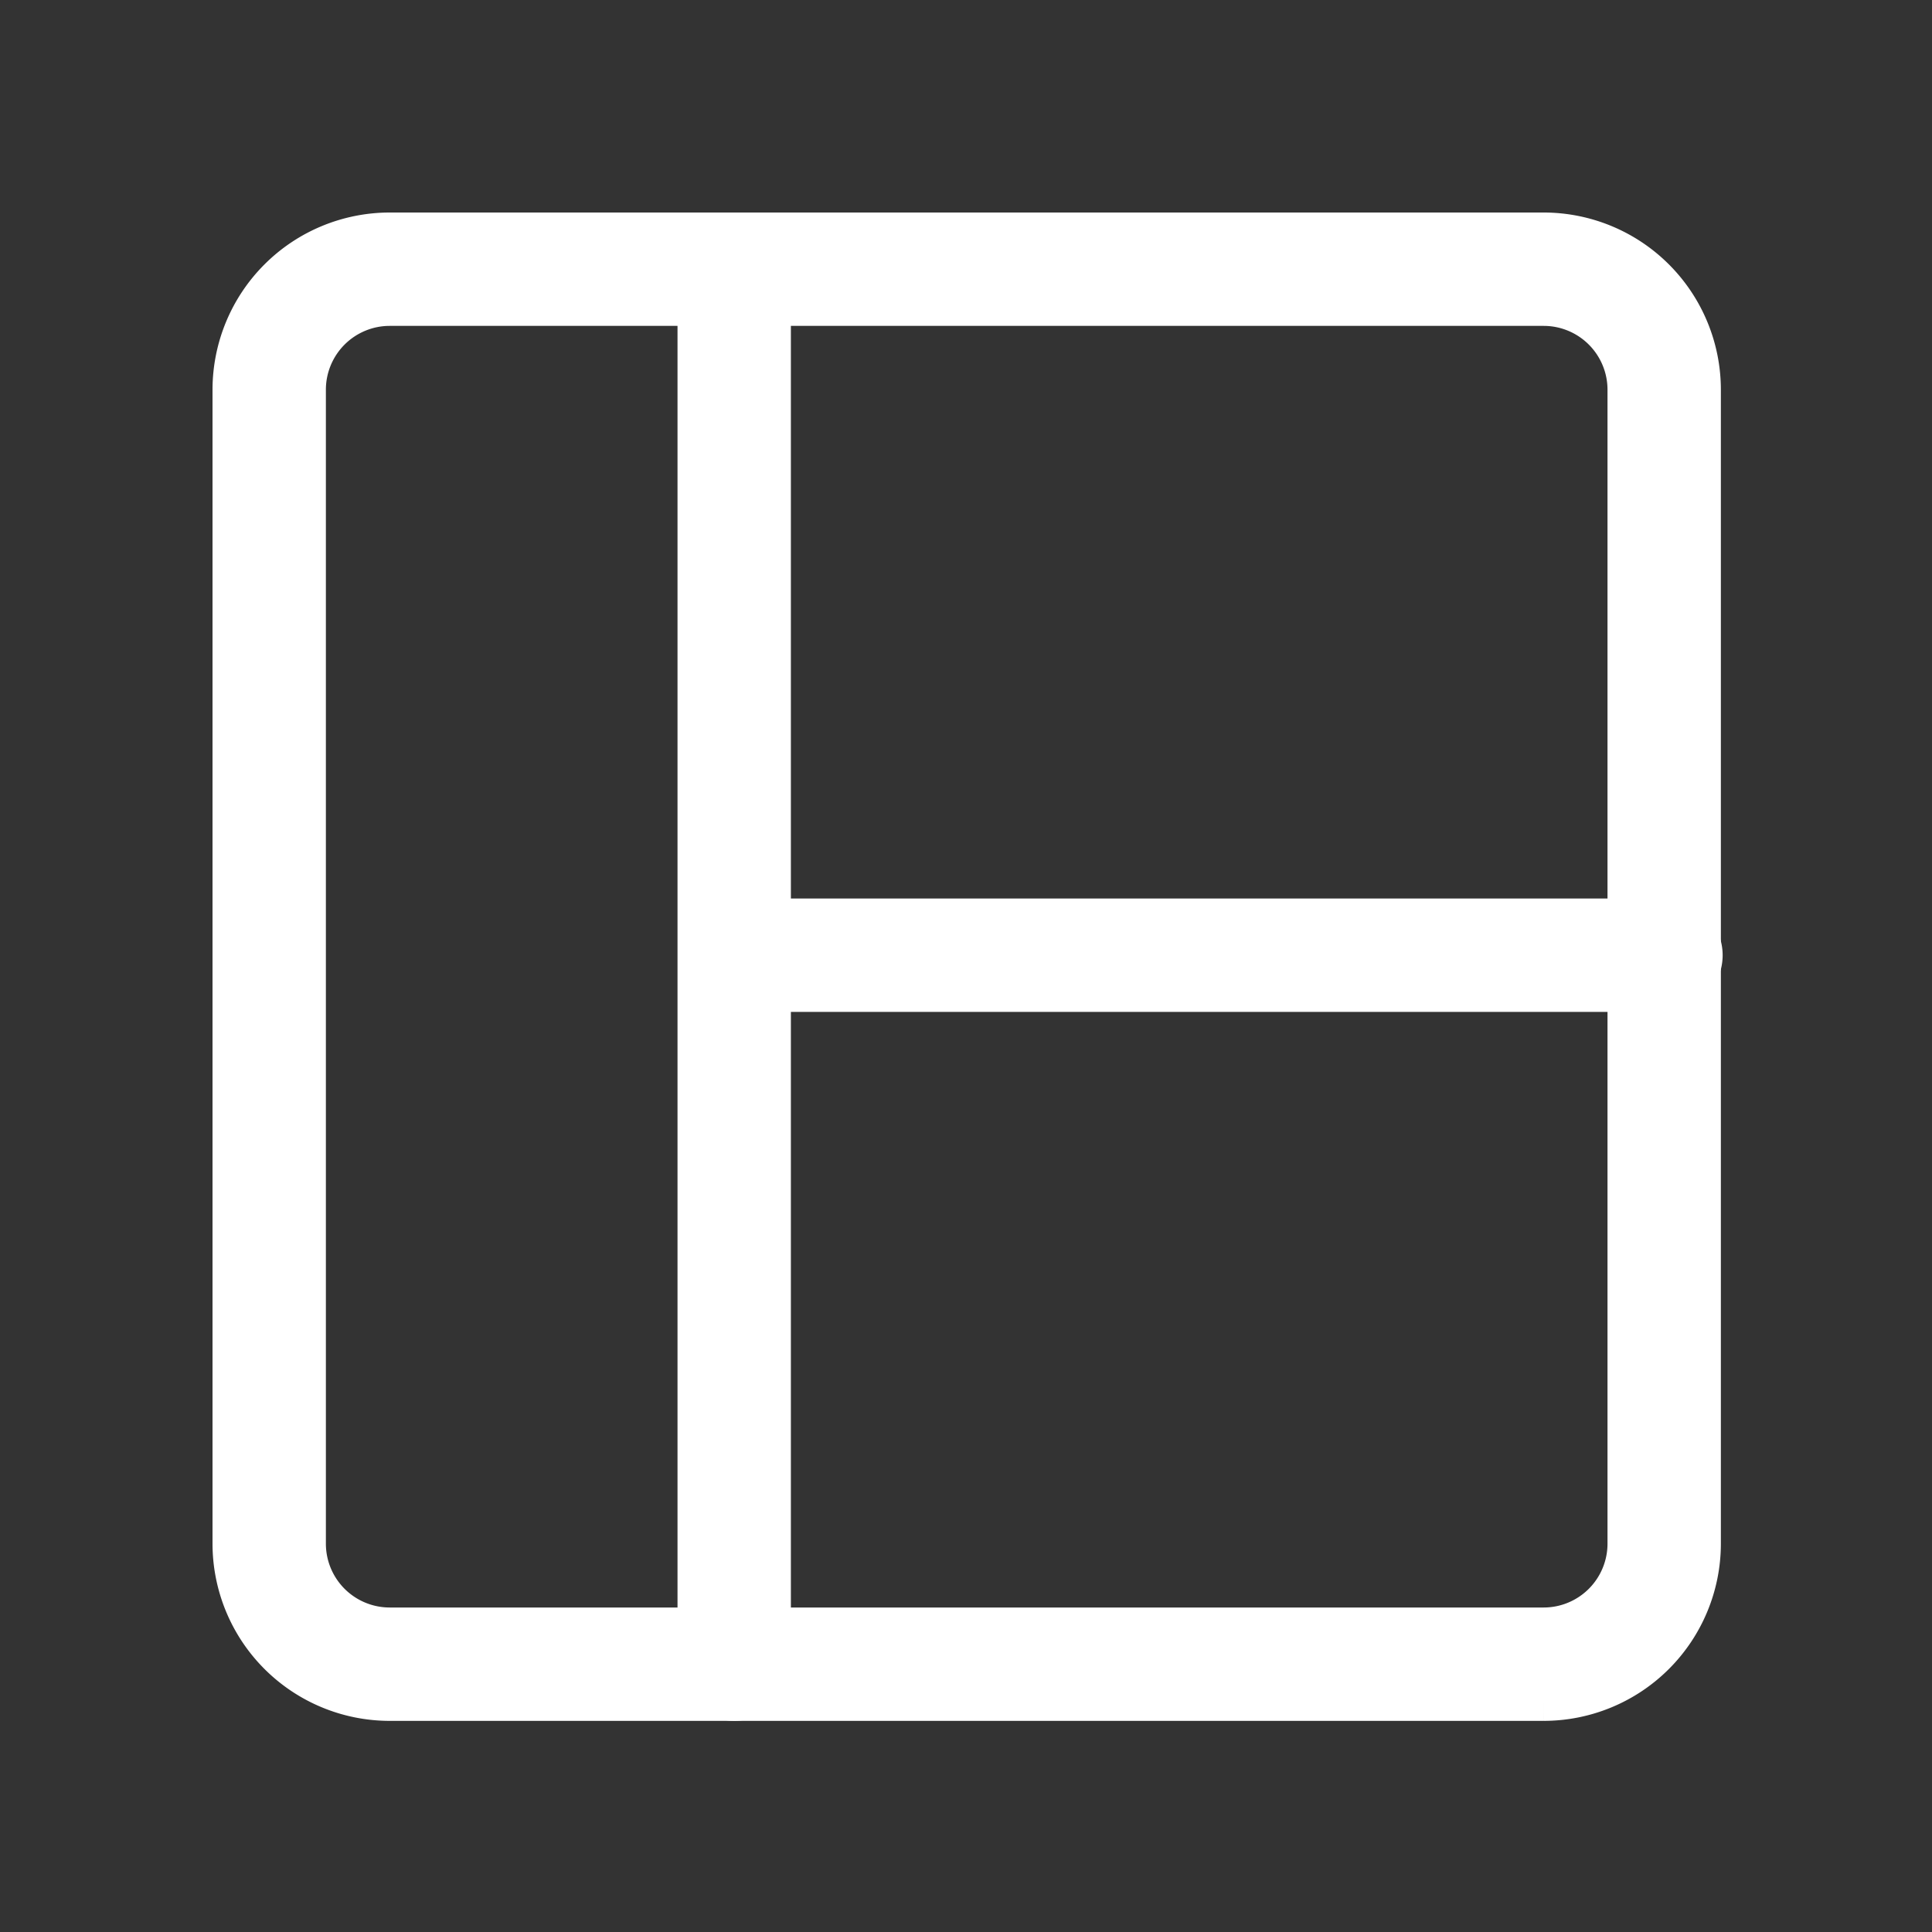 <svg xmlns="http://www.w3.org/2000/svg" width="25" height="25" viewBox="0 0 25 25">
    <rect x="0" y="0" width="25" height="25" fill="#333333" stroke="none"/>
    <path data-name="사각형 1267" style="fill:none" d="M0 0h25v25H0z"/>
    <g data-name="그룹 420">
        <path data-name="패스 26037" d="M16.976 19.018H2.042A2.044 2.044 0 0 1 0 16.976V2.042A2.044 2.044 0 0 1 2.042 0h14.934a2.044 2.044 0 0 1 2.042 2.042v14.934a2.044 2.044 0 0 1-2.042 2.042M2.042.967A1.076 1.076 0 0 0 .967 2.042v14.934a1.076 1.076 0 0 0 1.075 1.075h14.934a1.076 1.076 0 0 0 1.075-1.075V2.042A1.076 1.076 0 0 0 16.976.967z" style="fill:#fff;stroke:#fff;stroke-width:.5px" transform="translate(3 3)"/>
        <path data-name="패스 26038" d="M25.367 19.018a.484.484 0 0 1-.484-.484V.484a.484.484 0 0 1 .967 0v18.05a.483.483 0 0 1-.484.484" transform="translate(-15.866 3)" style="fill:#fff;stroke:#fff;stroke-width:.5px"/>
        <path data-name="패스 26039" d="M37.4 37.678H25.366a.484.484 0 0 1 0-.967H37.4a.484.484 0 1 1 0 .967" transform="translate(-15.865 -24.834)" style="fill:#fff;stroke:#fff;stroke-width:.5px"/>
    </g>
</svg>
